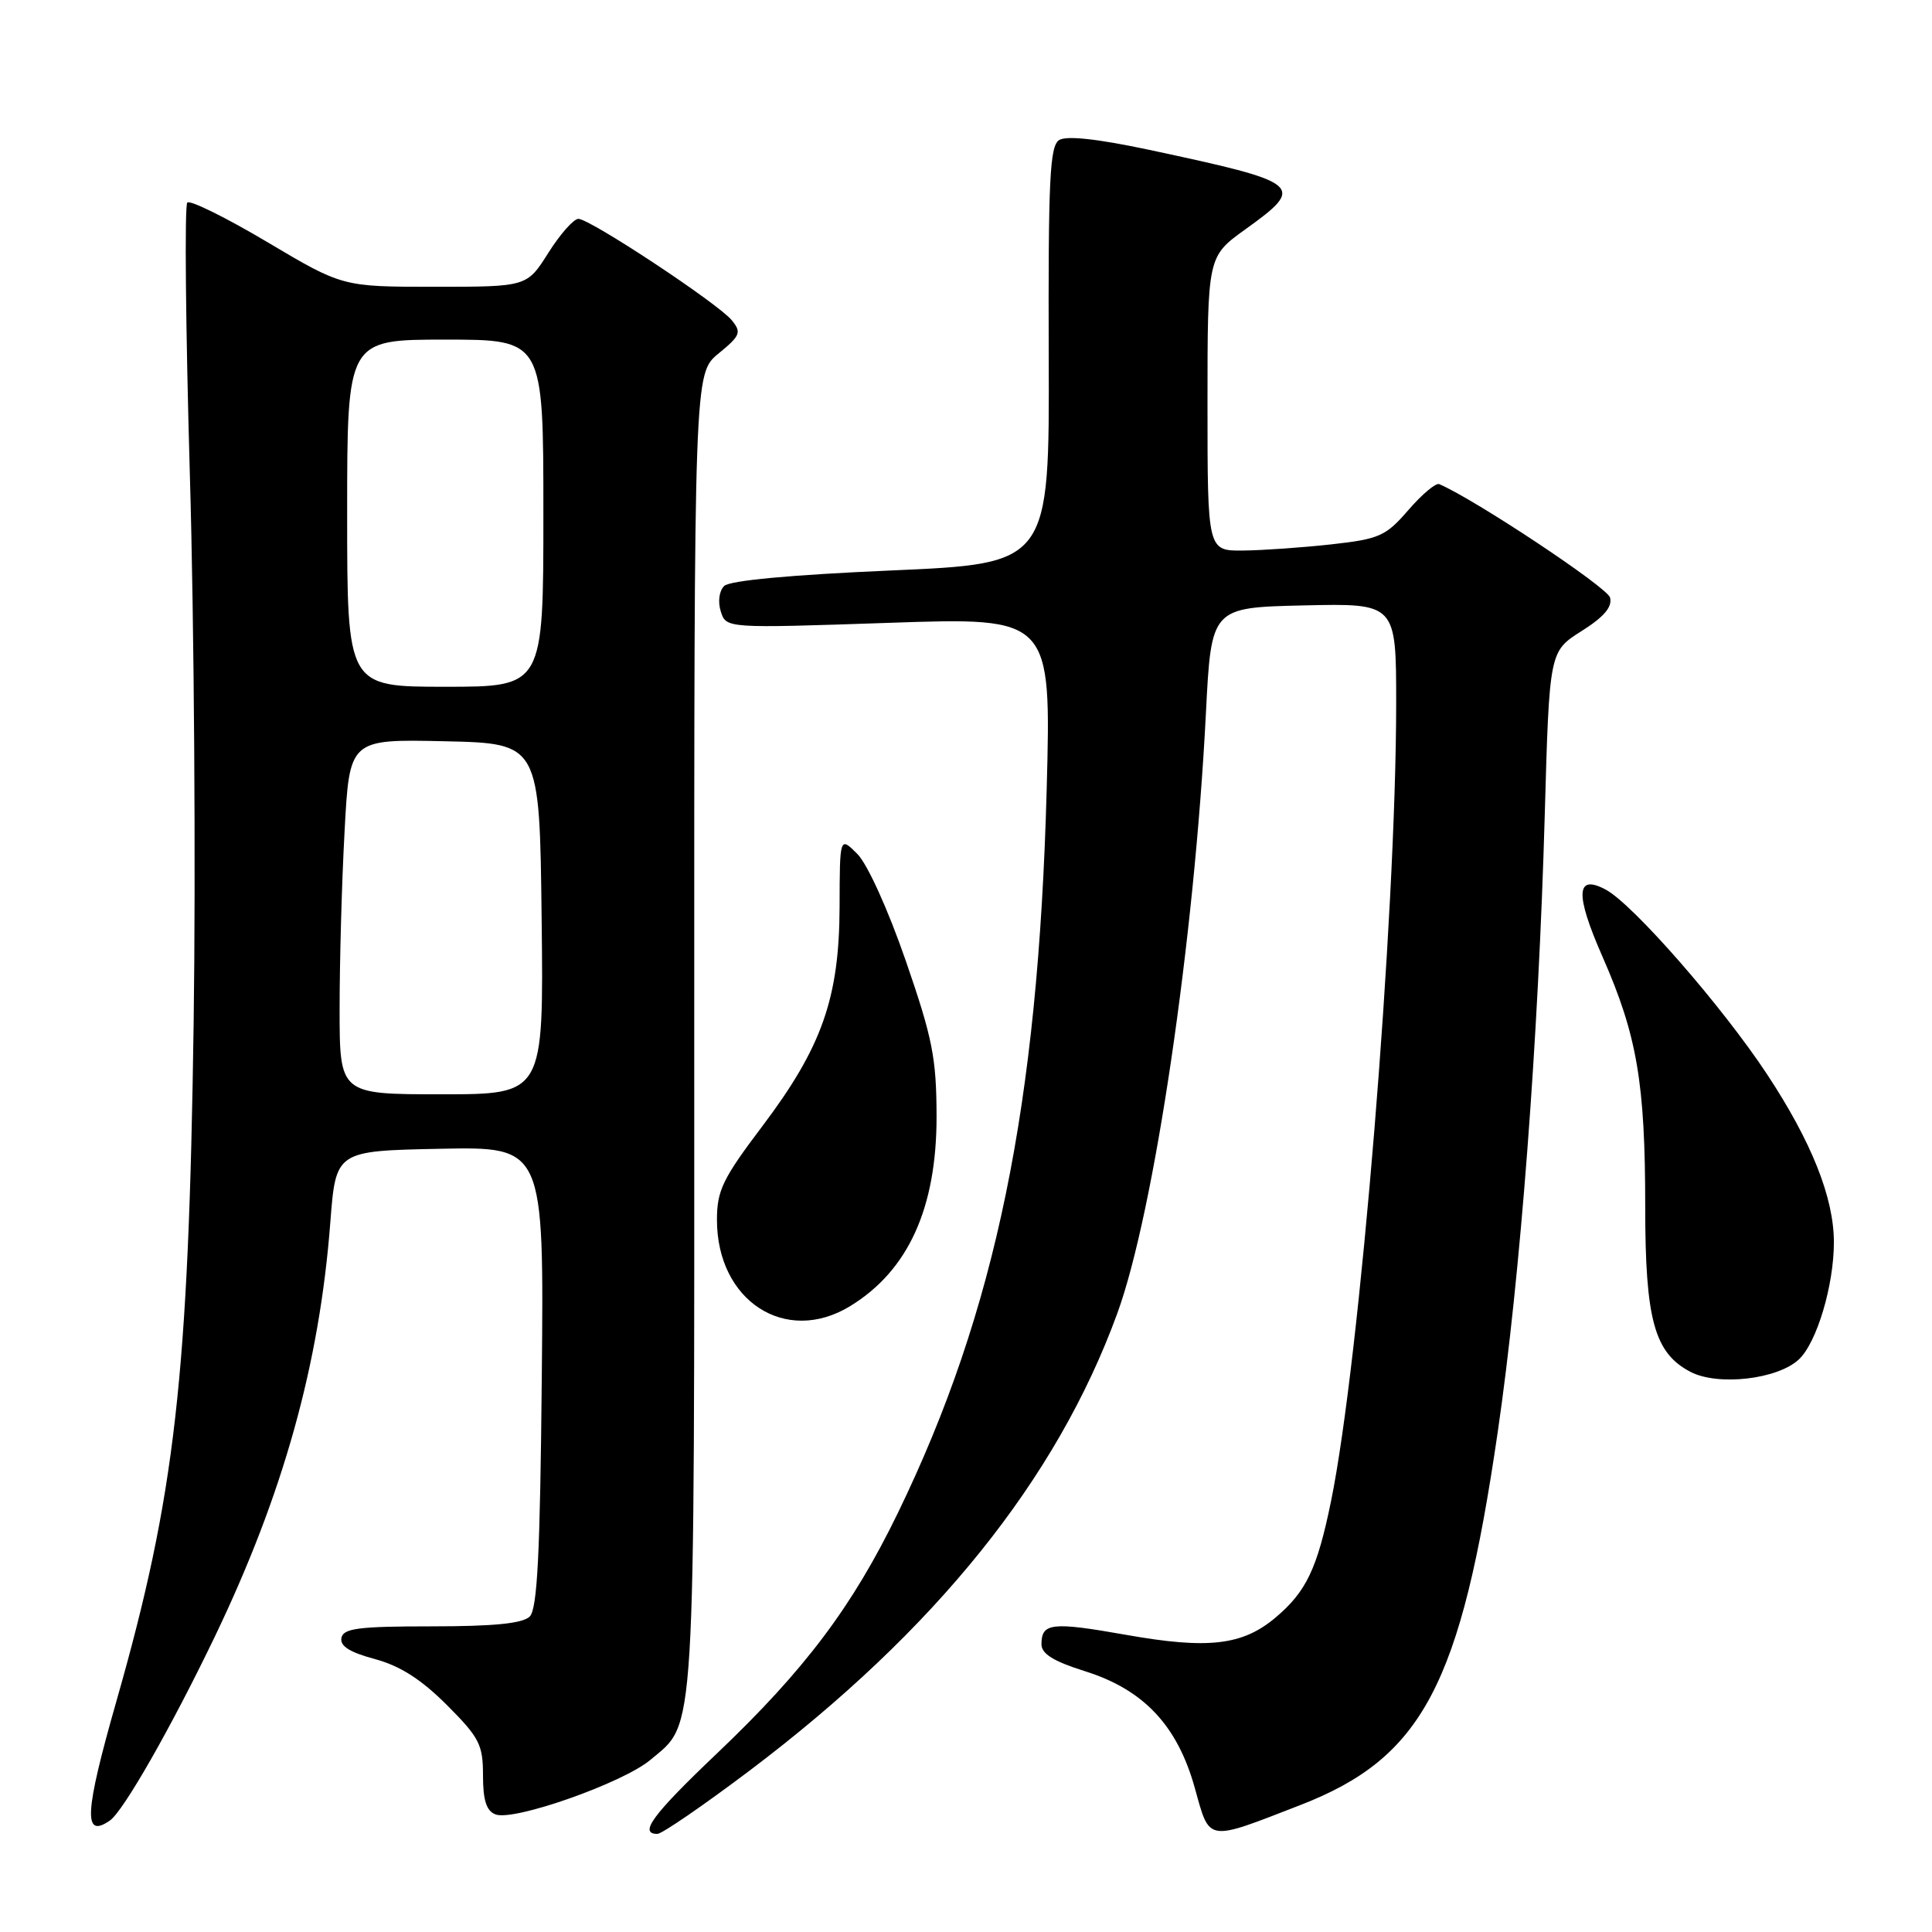 <?xml version="1.0" encoding="UTF-8" standalone="no"?>
<!DOCTYPE svg PUBLIC "-//W3C//DTD SVG 1.1//EN" "http://www.w3.org/Graphics/SVG/1.1/DTD/svg11.dtd" >
<svg xmlns="http://www.w3.org/2000/svg" xmlns:xlink="http://www.w3.org/1999/xlink" version="1.1" viewBox="0 0 256 256">
 <g >
 <path fill="currentColor"
d=" M 99.36 234.59 C 123.94 216.02 140.02 196.03 148.04 174.05 C 152.94 160.64 158.27 124.49 159.79 94.50 C 160.50 80.50 160.50 80.50 172.75 80.22 C 185.00 79.94 185.00 79.94 185.00 93.22 C 184.99 121.55 180.19 180.27 176.36 198.96 C 174.53 207.88 173.08 210.91 169.01 214.34 C 164.63 218.03 160.08 218.55 149.24 216.63 C 139.36 214.88 138.00 215.03 138.00 217.88 C 138.00 219.14 139.61 220.14 143.75 221.44 C 151.54 223.88 156.01 228.63 158.32 236.92 C 160.33 244.14 159.76 244.05 172.30 239.18 C 188.49 232.90 193.56 223.33 198.46 189.73 C 201.45 169.30 203.85 137.77 204.69 107.91 C 205.30 86.32 205.30 86.32 209.55 83.63 C 212.55 81.74 213.66 80.42 213.34 79.18 C 212.98 77.82 195.48 66.20 190.71 64.15 C 190.26 63.95 188.42 65.50 186.62 67.58 C 183.62 71.05 182.78 71.42 176.42 72.13 C 172.62 72.55 167.36 72.92 164.75 72.95 C 160.00 73.00 160.00 73.00 160.00 53.50 C 160.00 34.00 160.00 34.00 165.00 30.40 C 173.10 24.58 172.65 24.21 152.30 19.86 C 145.39 18.39 141.31 17.95 140.34 18.56 C 139.10 19.35 138.89 23.81 138.96 47.09 C 139.06 74.68 139.06 74.68 118.08 75.59 C 104.77 76.17 96.68 76.92 95.95 77.65 C 95.29 78.31 95.10 79.74 95.51 81.03 C 96.22 83.26 96.22 83.26 117.76 82.53 C 139.30 81.79 139.30 81.79 138.69 104.65 C 137.56 146.48 131.95 173.75 118.96 200.50 C 112.94 212.89 106.66 221.25 95.02 232.32 C 86.47 240.45 84.59 243.00 87.11 243.00 C 87.71 243.00 93.23 239.21 99.36 234.59 Z  M 14.56 241.23 C 16.35 240.00 22.73 228.80 28.47 216.85 C 37.54 197.95 42.33 180.78 43.77 161.96 C 44.50 152.50 44.50 152.50 58.29 152.22 C 72.08 151.94 72.08 151.94 71.79 182.42 C 71.57 205.94 71.20 213.20 70.19 214.20 C 69.26 215.12 65.43 215.50 57.21 215.50 C 47.52 215.50 45.49 215.76 45.24 217.03 C 45.03 218.11 46.34 218.94 49.66 219.83 C 53.00 220.73 55.78 222.50 59.19 225.90 C 63.52 230.24 64.00 231.16 64.00 235.25 C 64.00 238.55 64.45 239.96 65.66 240.42 C 68.07 241.35 82.54 236.25 86.17 233.20 C 92.24 228.09 92.00 232.08 91.99 136.78 C 91.98 49.50 91.98 49.50 95.20 46.85 C 98.11 44.47 98.28 44.04 96.96 42.43 C 95.13 40.20 78.18 29.00 76.64 29.00 C 76.01 29.00 74.22 31.03 72.66 33.50 C 69.82 38.00 69.82 38.00 57.60 38.00 C 45.39 38.00 45.39 38.00 35.44 32.09 C 29.97 28.84 25.19 26.48 24.82 26.84 C 24.44 27.20 24.60 43.48 25.16 63.00 C 25.73 82.53 25.95 115.15 25.66 135.50 C 24.99 182.50 23.22 198.12 15.41 225.47 C 11.19 240.26 11.01 243.69 14.56 241.23 Z  M 238.36 180.13 C 240.74 177.90 243.00 170.32 243.00 164.61 C 243.00 158.71 240.05 151.30 234.14 142.34 C 228.21 133.35 216.38 119.81 212.77 117.88 C 208.81 115.76 208.68 118.45 212.34 126.77 C 216.93 137.21 218.00 143.49 218.00 159.93 C 218.00 174.87 219.21 179.28 224.00 181.78 C 227.64 183.68 235.55 182.77 238.36 180.13 Z  M 112.63 173.08 C 120.34 168.38 124.11 160.09 124.10 147.93 C 124.08 140.17 123.57 137.58 120.01 127.28 C 117.68 120.54 114.94 114.50 113.61 113.16 C 111.27 110.82 111.27 110.82 111.25 120.16 C 111.21 132.24 108.92 138.75 101.01 149.23 C 95.75 156.19 95.00 157.75 95.00 161.64 C 95.00 172.38 104.10 178.28 112.63 173.08 Z  M 45.00 133.66 C 45.00 127.42 45.29 116.83 45.66 110.13 C 46.31 97.94 46.31 97.94 58.91 98.22 C 71.50 98.50 71.50 98.50 71.77 121.75 C 72.04 145.00 72.04 145.00 58.52 145.00 C 45.00 145.00 45.00 145.00 45.00 133.66 Z  M 46.00 68.00 C 46.00 45.00 46.00 45.00 59.00 45.00 C 72.00 45.00 72.00 45.00 72.00 68.00 C 72.00 91.00 72.00 91.00 59.00 91.00 C 46.00 91.00 46.00 91.00 46.00 68.00 Z "/>
</g>
</svg>